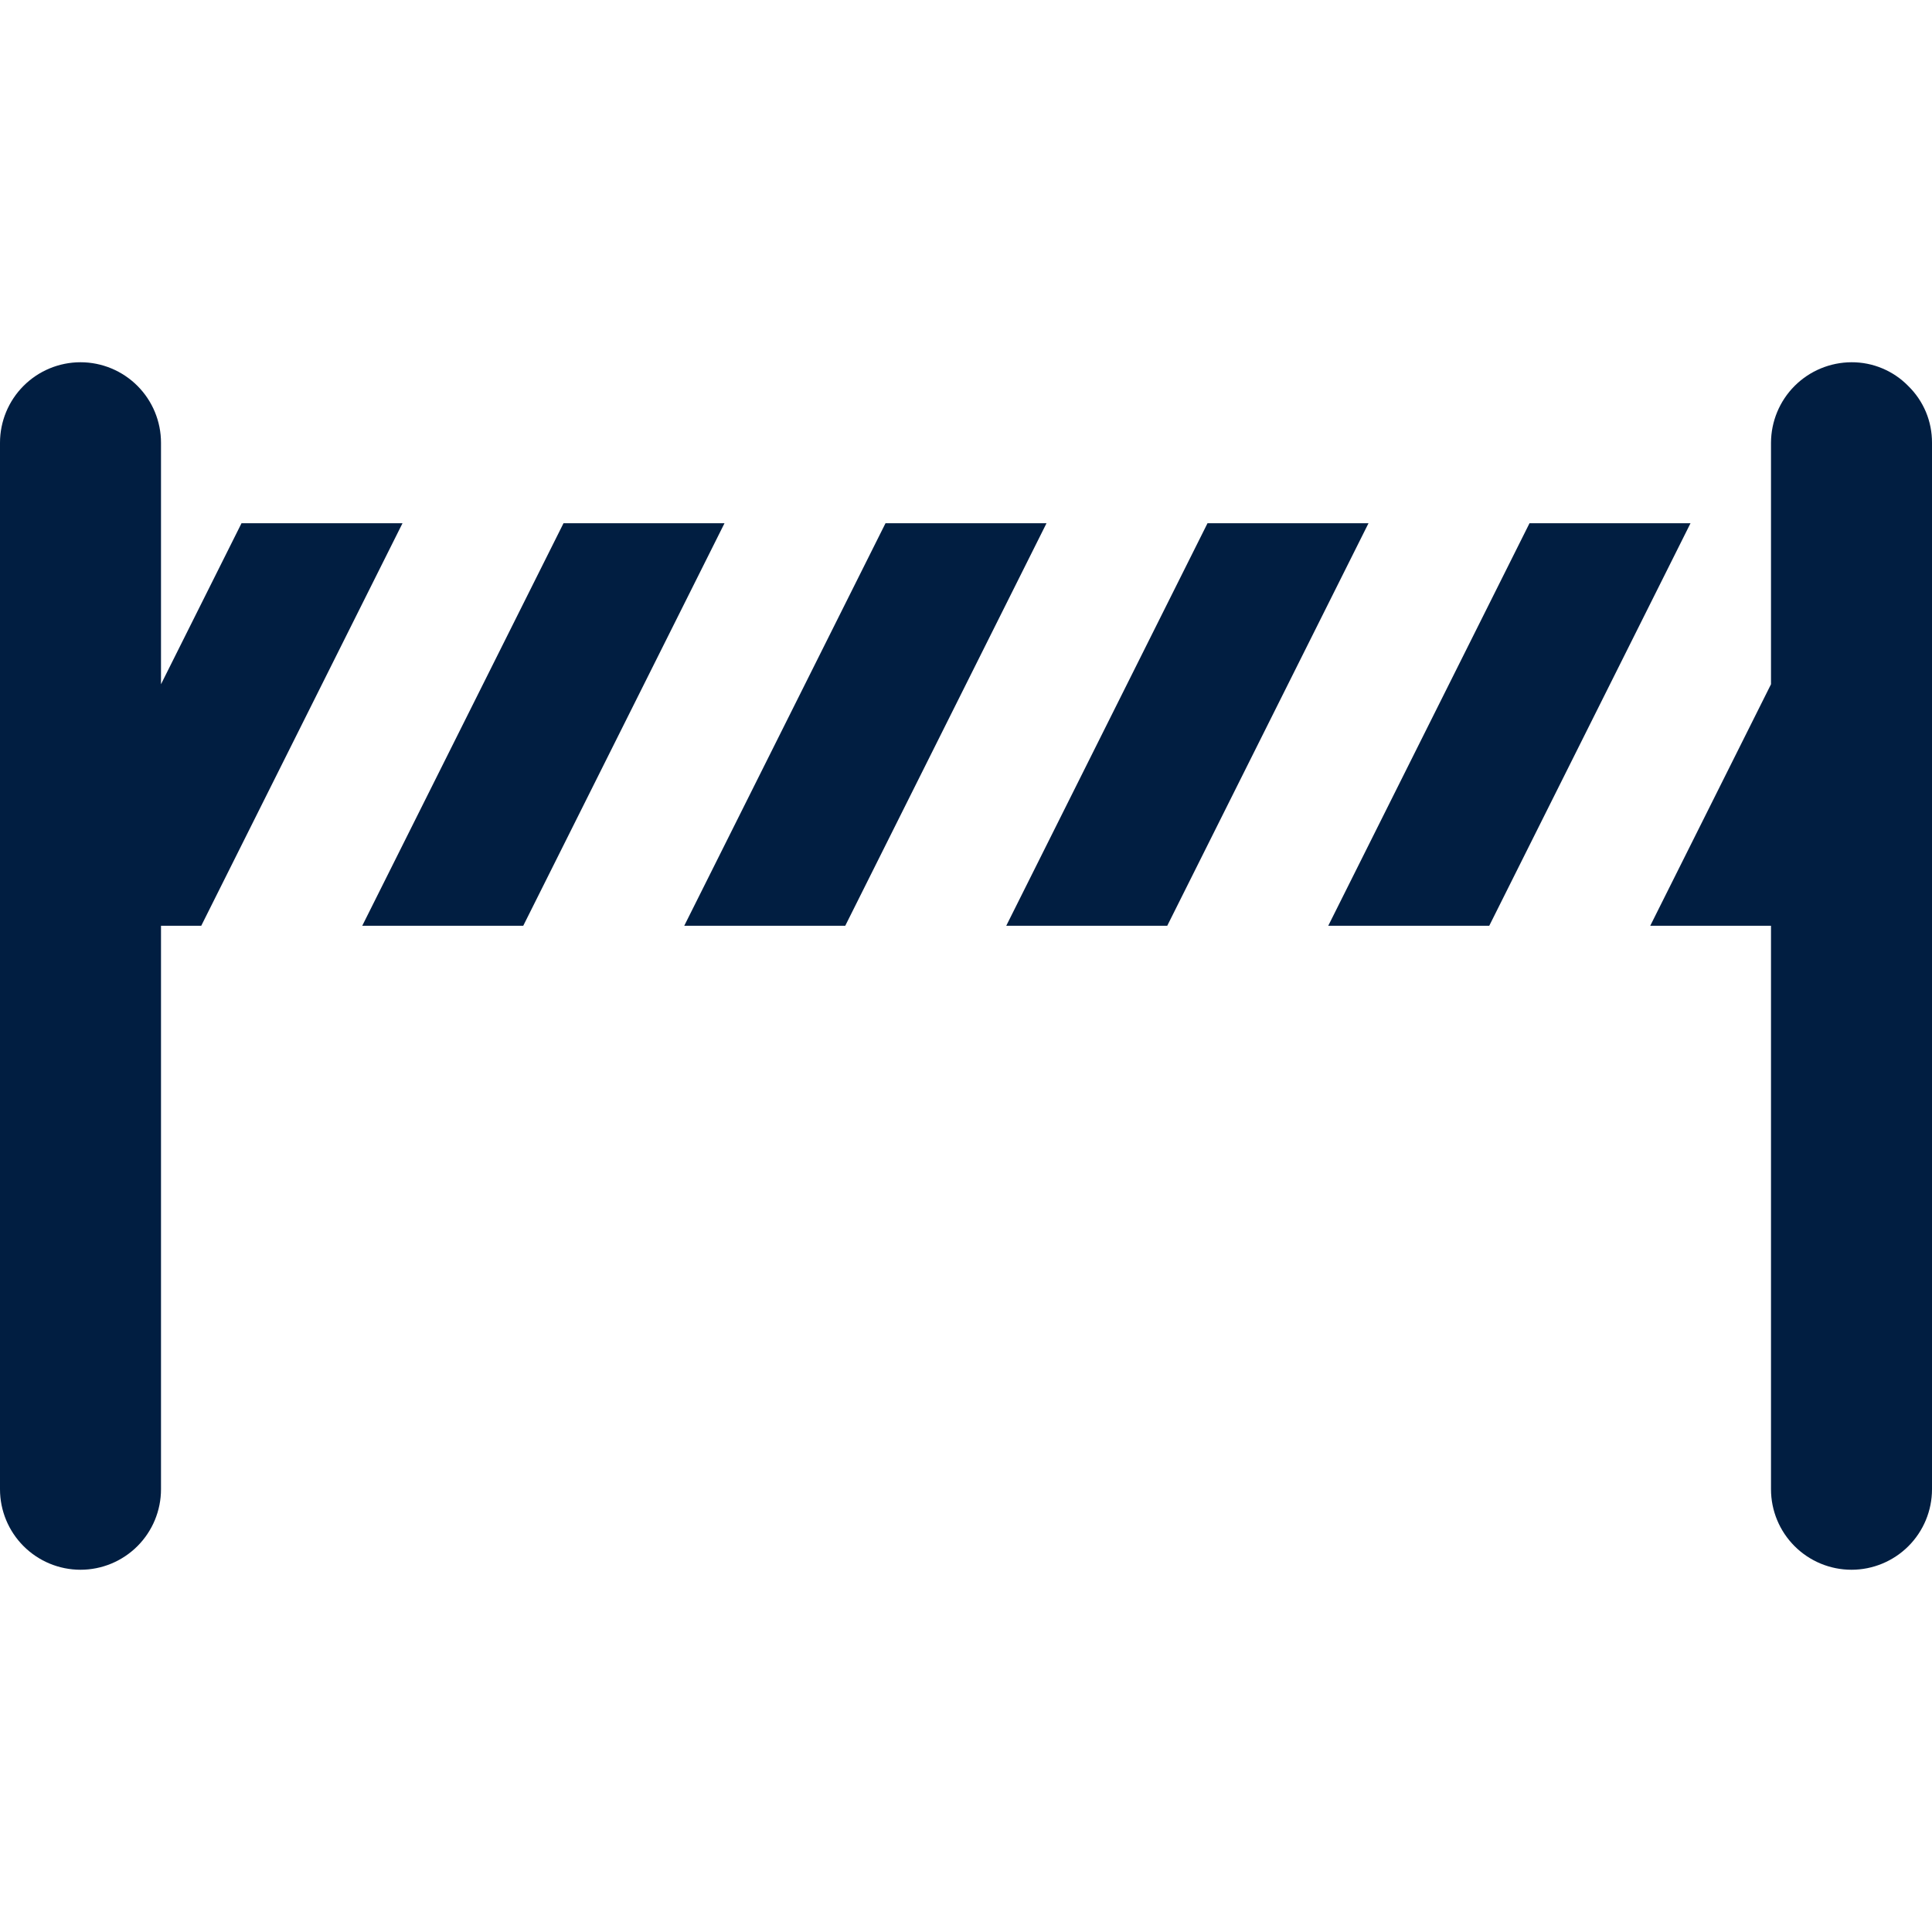 <svg width="48" height="48" viewBox="0 0 48 48" fill="none" xmlns="http://www.w3.org/2000/svg">
<g clip-path="url(#clip0_74_1242)">
<path d="M47.41 9.59C47.227 9.402 47.007 9.253 46.765 9.152C46.523 9.05 46.263 8.999 46 9C45.47 9.002 44.962 9.213 44.587 9.588C44.213 9.962 44.002 10.47 44 11V17L41 23H44V37C44 37.531 44.211 38.039 44.586 38.414C44.961 38.789 45.47 39 46 39C46.53 39 47.039 38.789 47.414 38.414C47.789 38.039 48 37.531 48 37V11C48.001 10.737 47.95 10.477 47.849 10.235C47.747 9.993 47.598 9.773 47.41 9.59V9.59ZM10 13H6L4 17V11C4 10.47 3.789 9.961 3.414 9.586C3.039 9.211 2.53 9 2 9C1.47 9 0.961 9.211 0.586 9.586C0.211 9.961 0 10.47 0 11L0 37C0 37.531 0.211 38.039 0.586 38.414C0.961 38.789 1.47 39 2 39C2.53 39 3.039 38.789 3.414 38.414C3.789 38.039 4 37.531 4 37V23H5L10 13ZM14 13L9 23H13L18 13H14ZM22 13L17 23H21L26 13H22ZM30 13L25 23H29L34 13H30ZM38 13L33 23H37L42 13H38Z" fill="#011E41"/>
</g>
<defs>
<clipPath id="clip0_74_1242">
<rect width="48" height="48" fill="white"/>
</clipPath>
</defs>
</svg>
